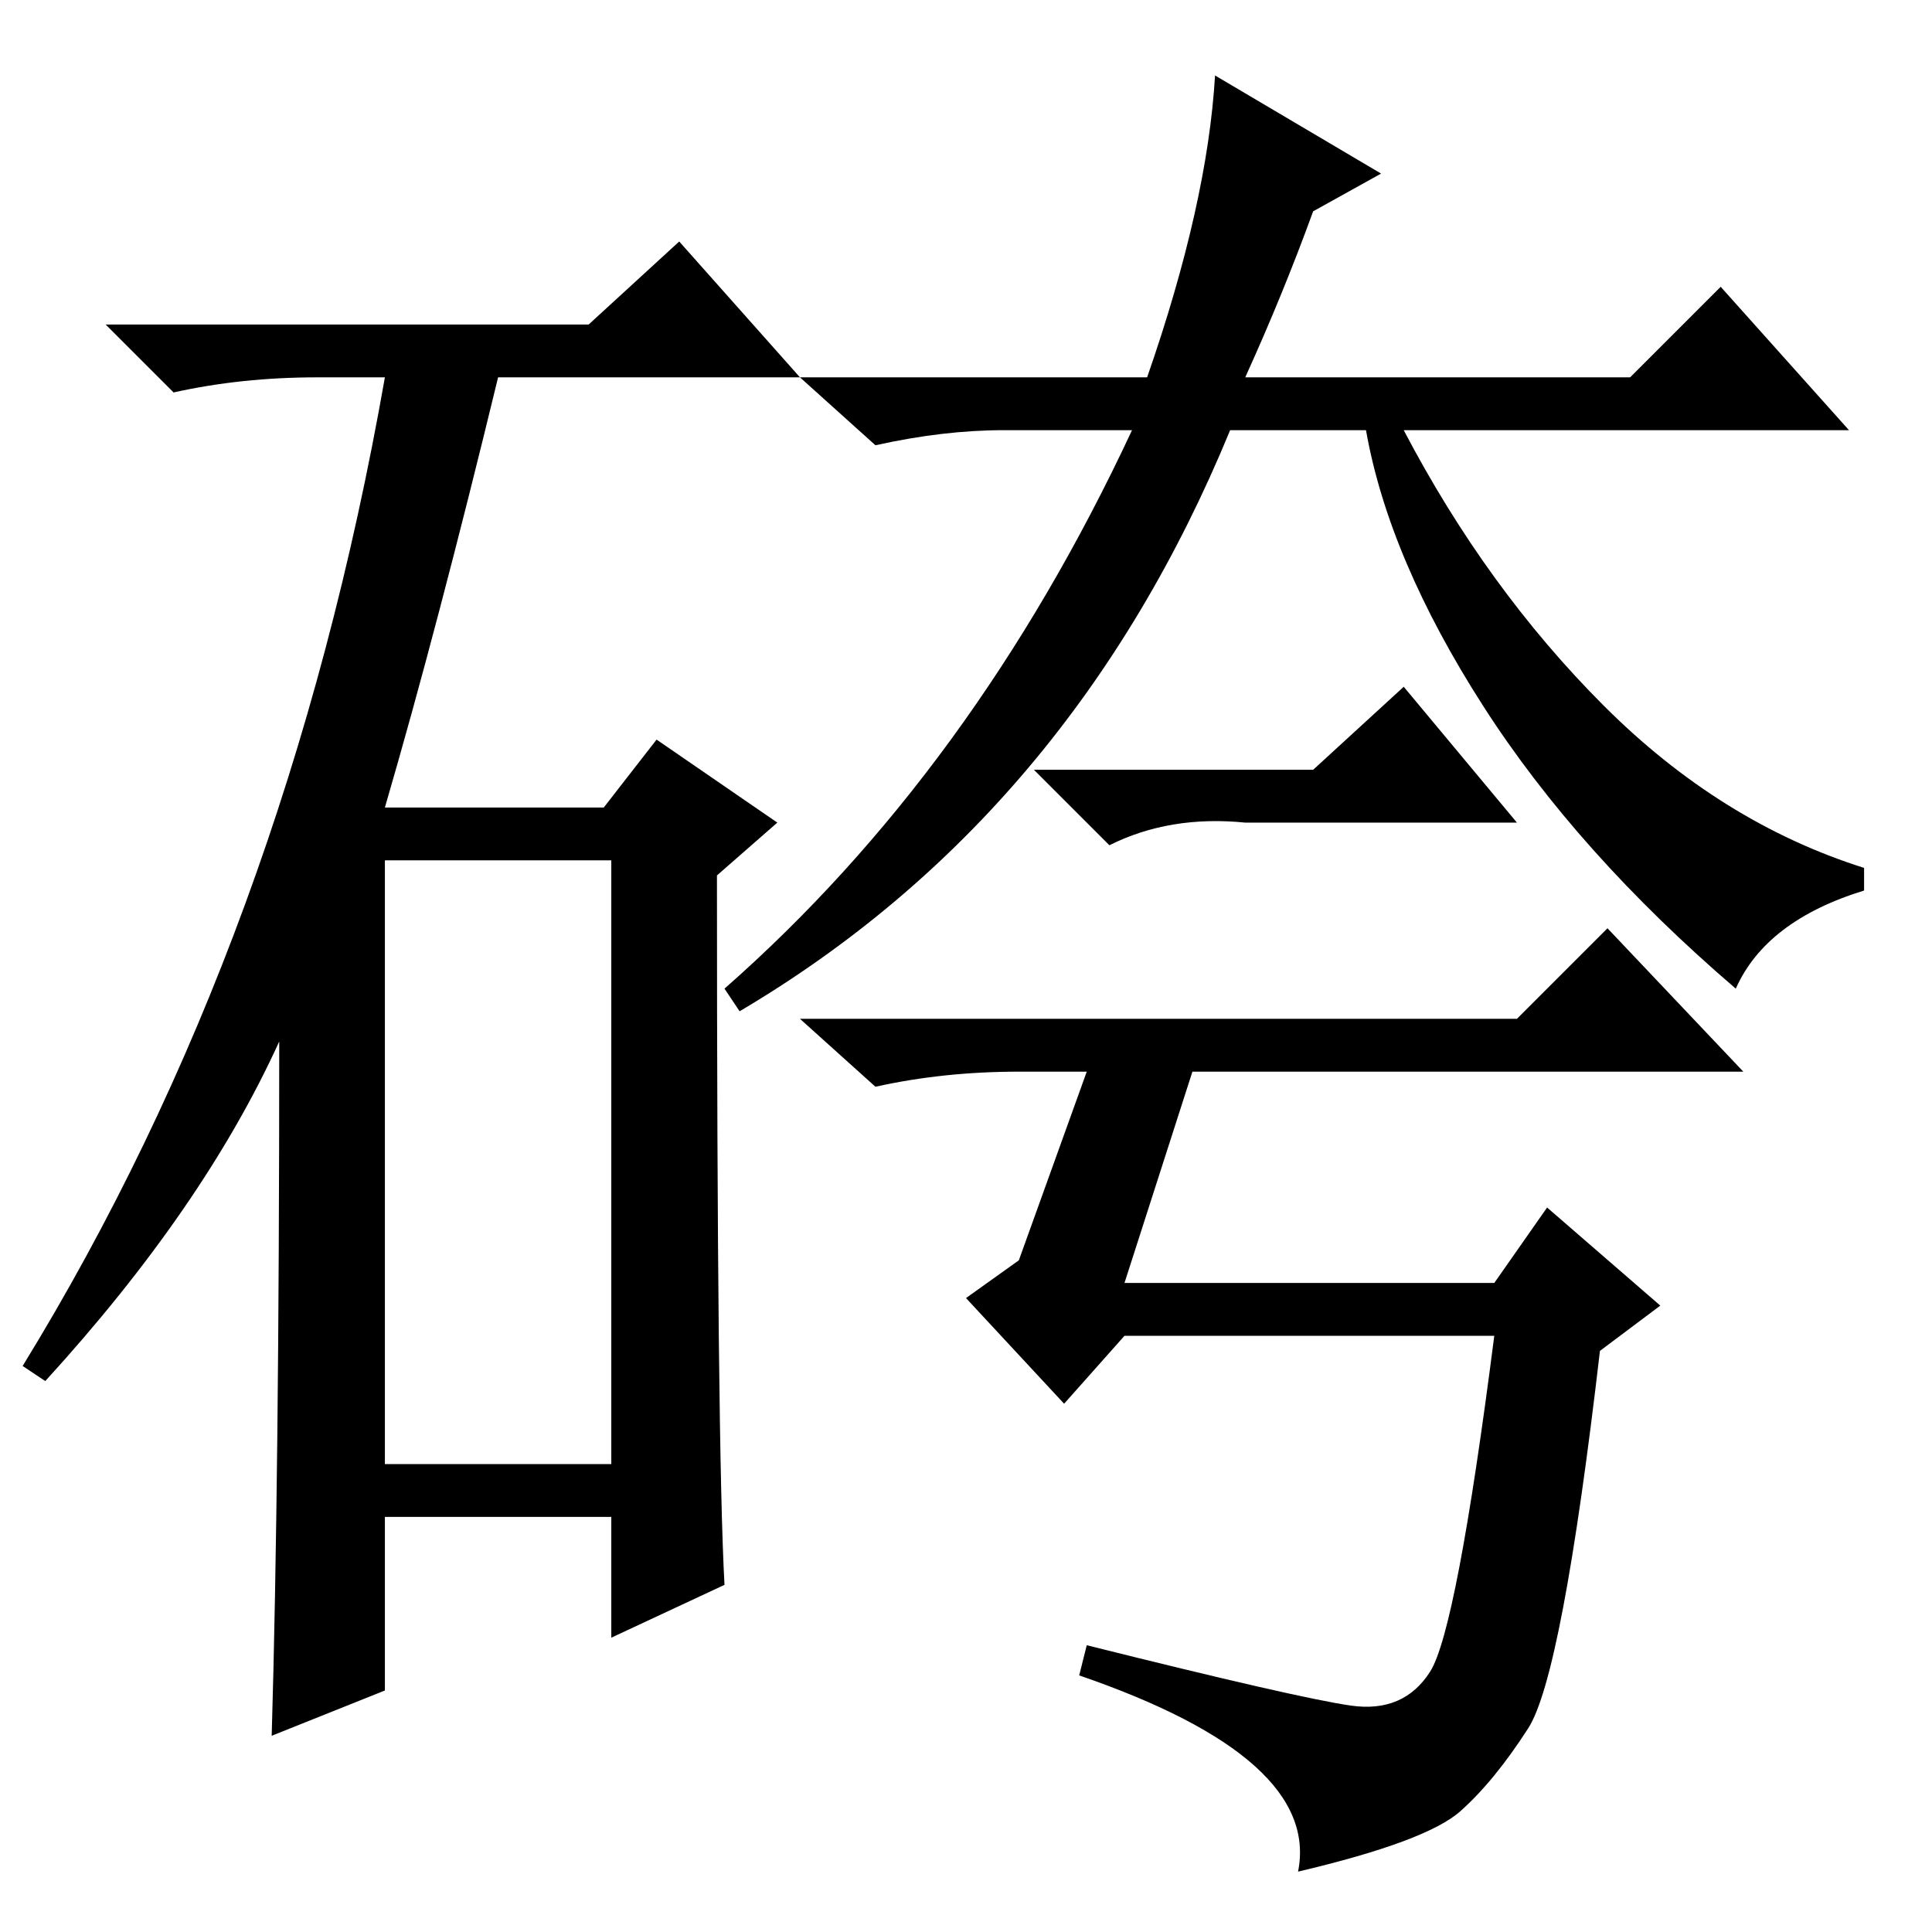 <?xml version="1.0" standalone="no"?>
<!DOCTYPE svg PUBLIC "-//W3C//DTD SVG 1.1//EN" "http://www.w3.org/Graphics/SVG/1.1/DTD/svg11.dtd" >
<svg xmlns="http://www.w3.org/2000/svg" xmlns:xlink="http://www.w3.org/1999/xlink" version="1.1" viewBox="0 -36 256 256">
  <g transform="matrix(1 0 0 -1 0 220)">
   <path fill="currentColor"
d="M78 213l12 11l16 -18h-40q-8 -33 -15 -57h29l7 9l16 -11l-8 -7q0 -76 1 -94l-15 -7v16h-30v-23l-15 -6q1 34 1 92q-10 -22 -31 -45l-3 2q35 57 48 131h-9q-10 0 -19 -2l-9 9h64zM51 62h30v80h-30v-80zM165 206h51l12 12l17 -19h-59q11 -21 26.5 -36.5t34.5 -21.5v-3
q-13 -4 -17 -13q-21 18 -33.5 37.5t-15.5 36.5h-18q-21 -51 -65 -77l-2 3q33 29 54 74h-17q-8 0 -17 -2l-10 9h46q8 23 9 40l22 -13l-9 -5q-4 -11 -9 -22zM174 154l12 11l15 -18h-36q-10 1 -18 -3l-10 10h37zM179 30q7 -1 10.5 4.5t8.5 44.5h-49l-8 -9l-13 14l7 5l9 25h-9
q-10 0 -19 -2l-10 9h95l12 12l18 -19h-73l-9 -28h49l7 10l15 -13l-8 -6q-5 -43 -9.5 -50t-9 -11t-21.5 -8q3 15 -29 26l1 4q28 -7 35 -8z" />
  </g>

</svg>
